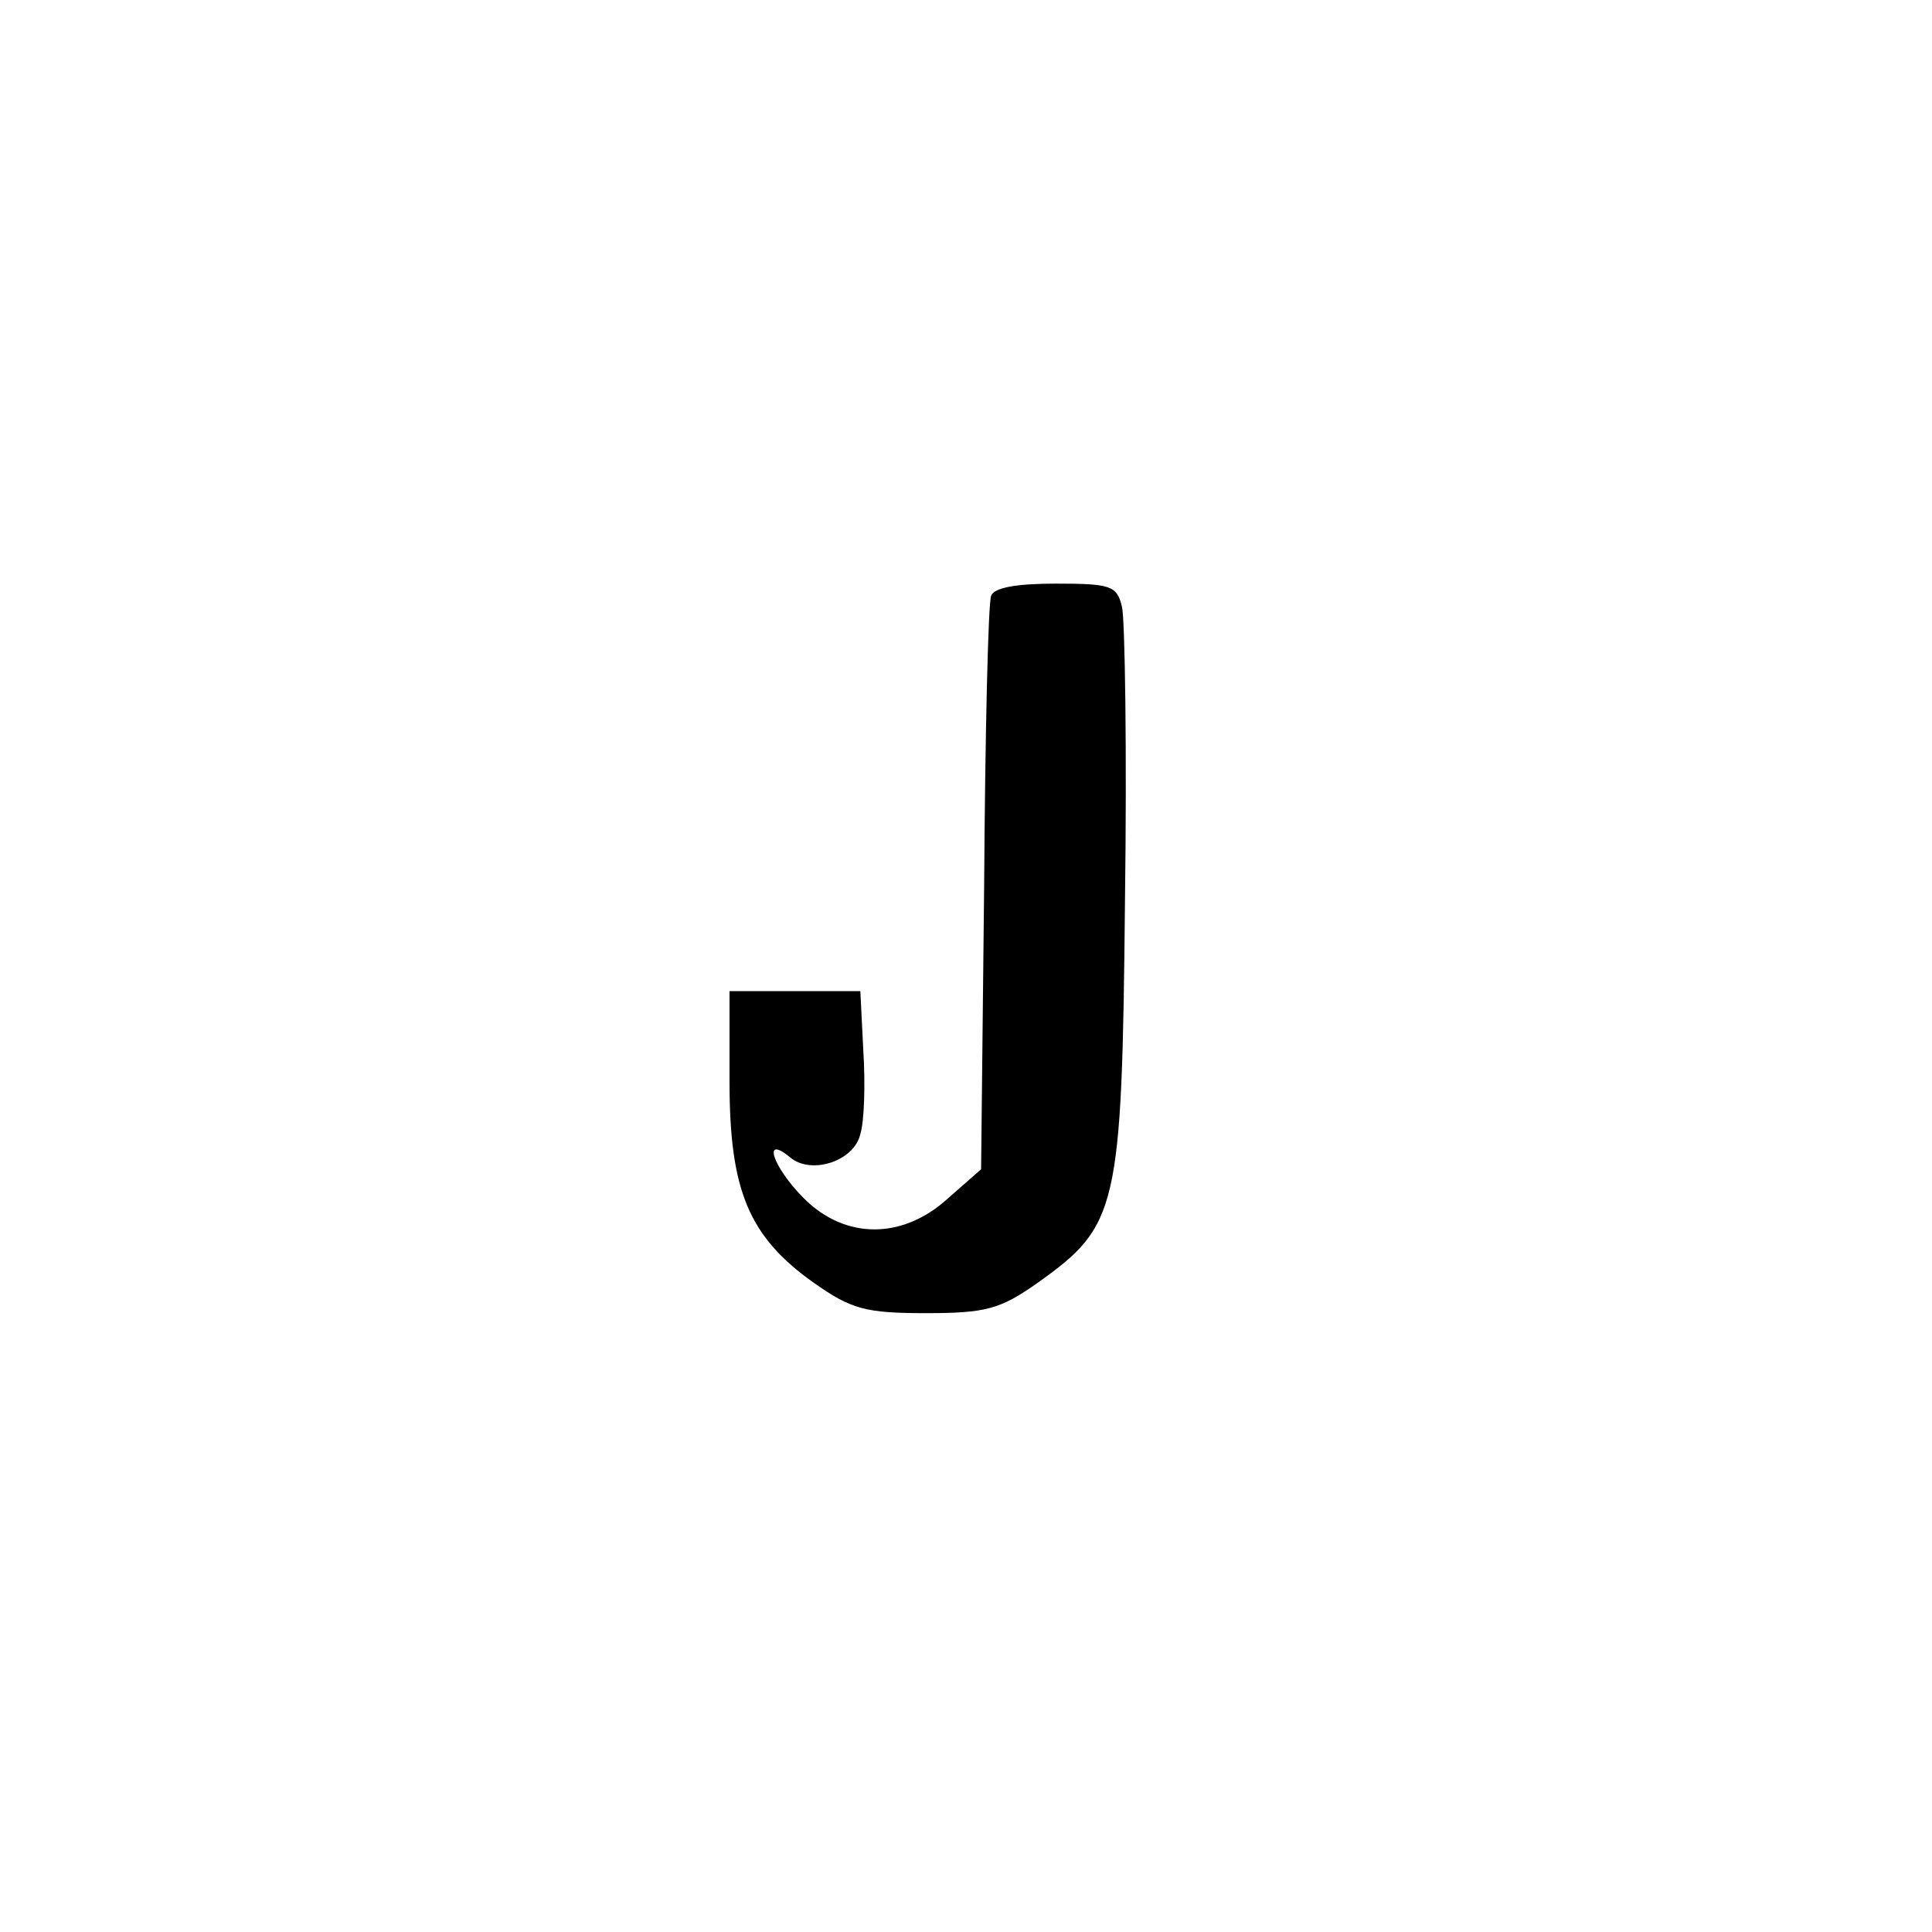 <?xml version="1.0" standalone="no"?>
<!DOCTYPE svg PUBLIC "-//W3C//DTD SVG 20010904//EN"
 "http://www.w3.org/TR/2001/REC-SVG-20010904/DTD/svg10.dtd">
<svg version="1.0" xmlns="http://www.w3.org/2000/svg"
 width="192pt" height="192pt" viewBox="0 0 192 192"
 preserveAspectRatio="xMidYMid meet">
<g transform="translate(0,192) scale(0.1,-0.1)"
fill="#000000" stroke="none">
811 c445 -92 729 -532 635 -987 -62 -301 -295 -546 -601 -630 -91 -26 -329
-26 -420 0 -291 80 -516 305 -596 596 -26 91 -26 329 0 420 120 433 542 692
982 601z"/>
<path d="M985 1328 c-3 -7 -6 -138 -7 -291 l-3 -279 -33 -29 c-45 -41 -102
-41 -143 0 -31 31 -42 64 -14 41 21 -18 64 -4 70 23 4 13 5 50 3 82 l-3 60
-65 0 -65 0 0 -90 c0 -108 19 -154 84 -200 37 -26 51 -30 111 -30 60 0 74 4
111 30 80 57 84 72 87 380 2 148 0 280 -3 292 -5 21 -11 23 -66 23 -39 0 -61
-4 -64 -12z"/>
</g>
</svg>

